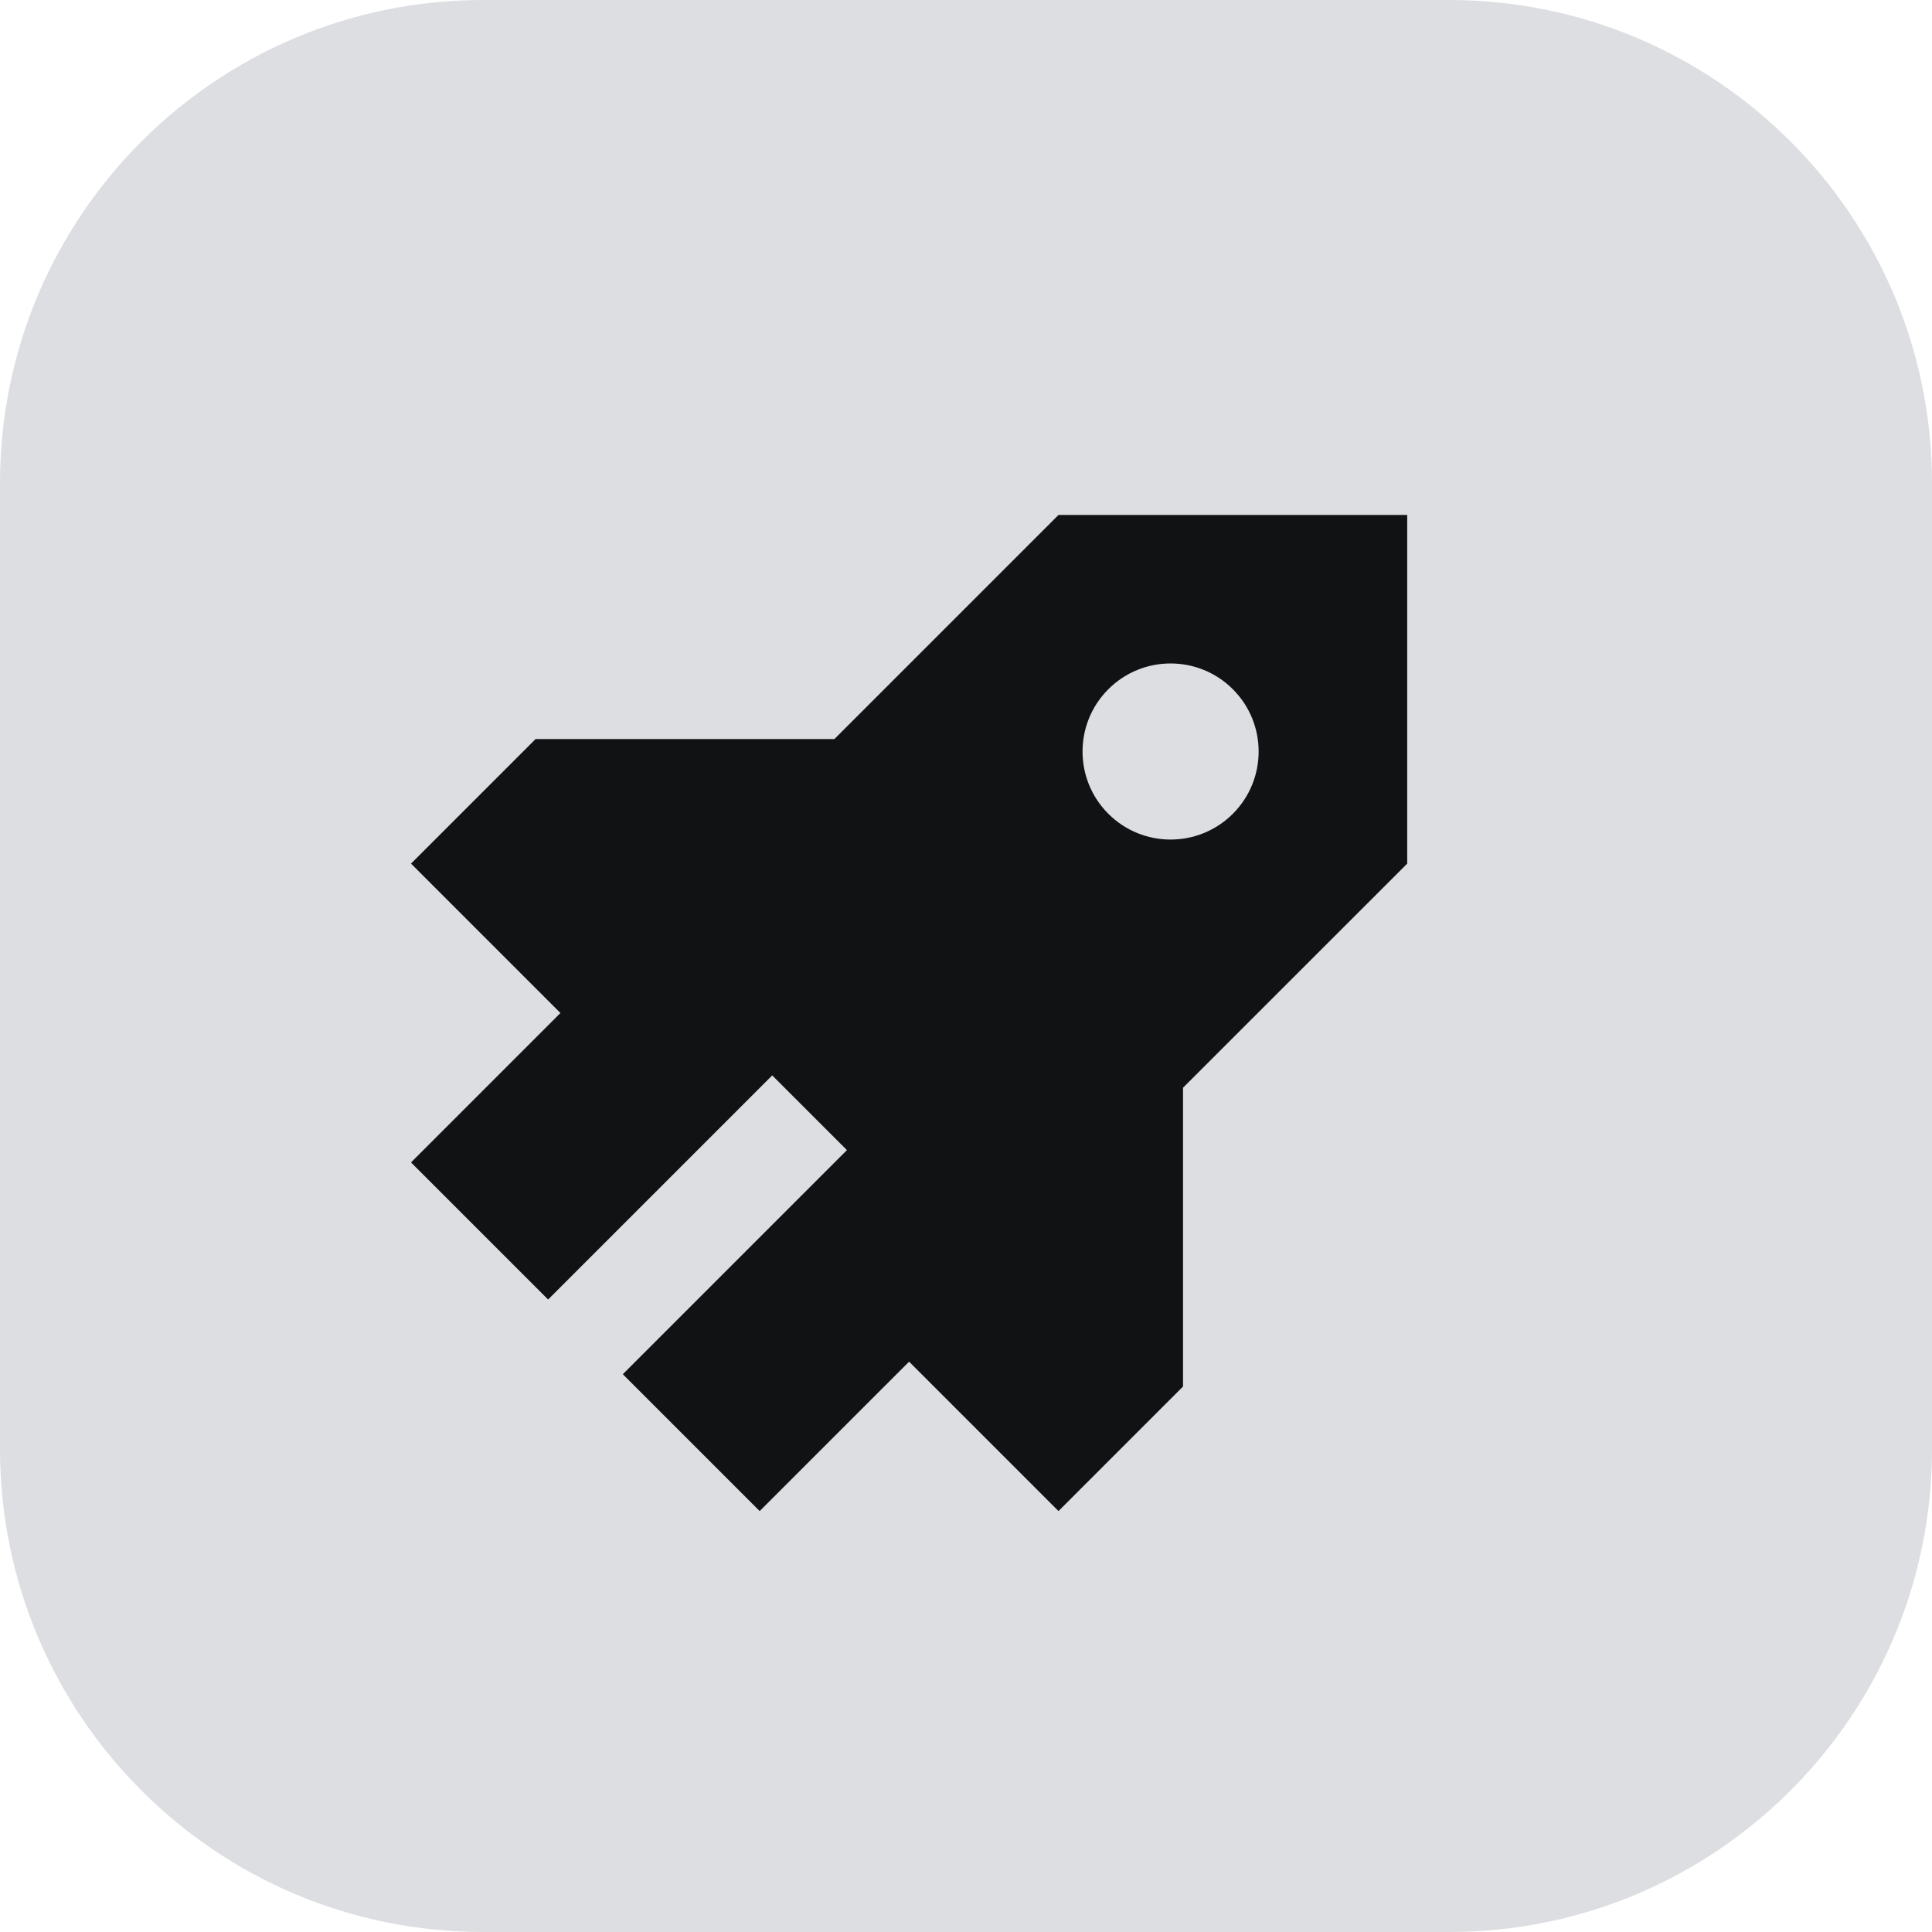 <svg width="24" height="24" viewBox="0 0 24 24" fill="none" xmlns="http://www.w3.org/2000/svg">
<path d="M0 6C0 2.686 2.686 0 6 0H18C21.314 0 24 2.686 24 6V18C24 21.314 21.314 24 18 24H6C2.686 24 0 21.314 0 18V6Z" fill="#DDDEE1"/>
<path fill-rule="evenodd" clip-rule="evenodd" d="M5.106 14.44L6.962 12.584L5.106 10.728L6.653 9.181H10.365L13.149 6.397H17.481V10.728L14.696 13.512V17.224L13.149 18.771L11.293 16.915L9.437 18.771L7.737 17.071L10.521 14.287L9.593 13.359L6.809 16.143L5.106 14.44ZM15.315 10.109C14.888 10.536 14.195 10.536 13.768 10.109C13.341 9.682 13.341 8.989 13.768 8.562C14.195 8.135 14.888 8.135 15.315 8.562C15.742 8.989 15.742 9.682 15.315 10.109Z" fill="#101214"/>
</svg>
